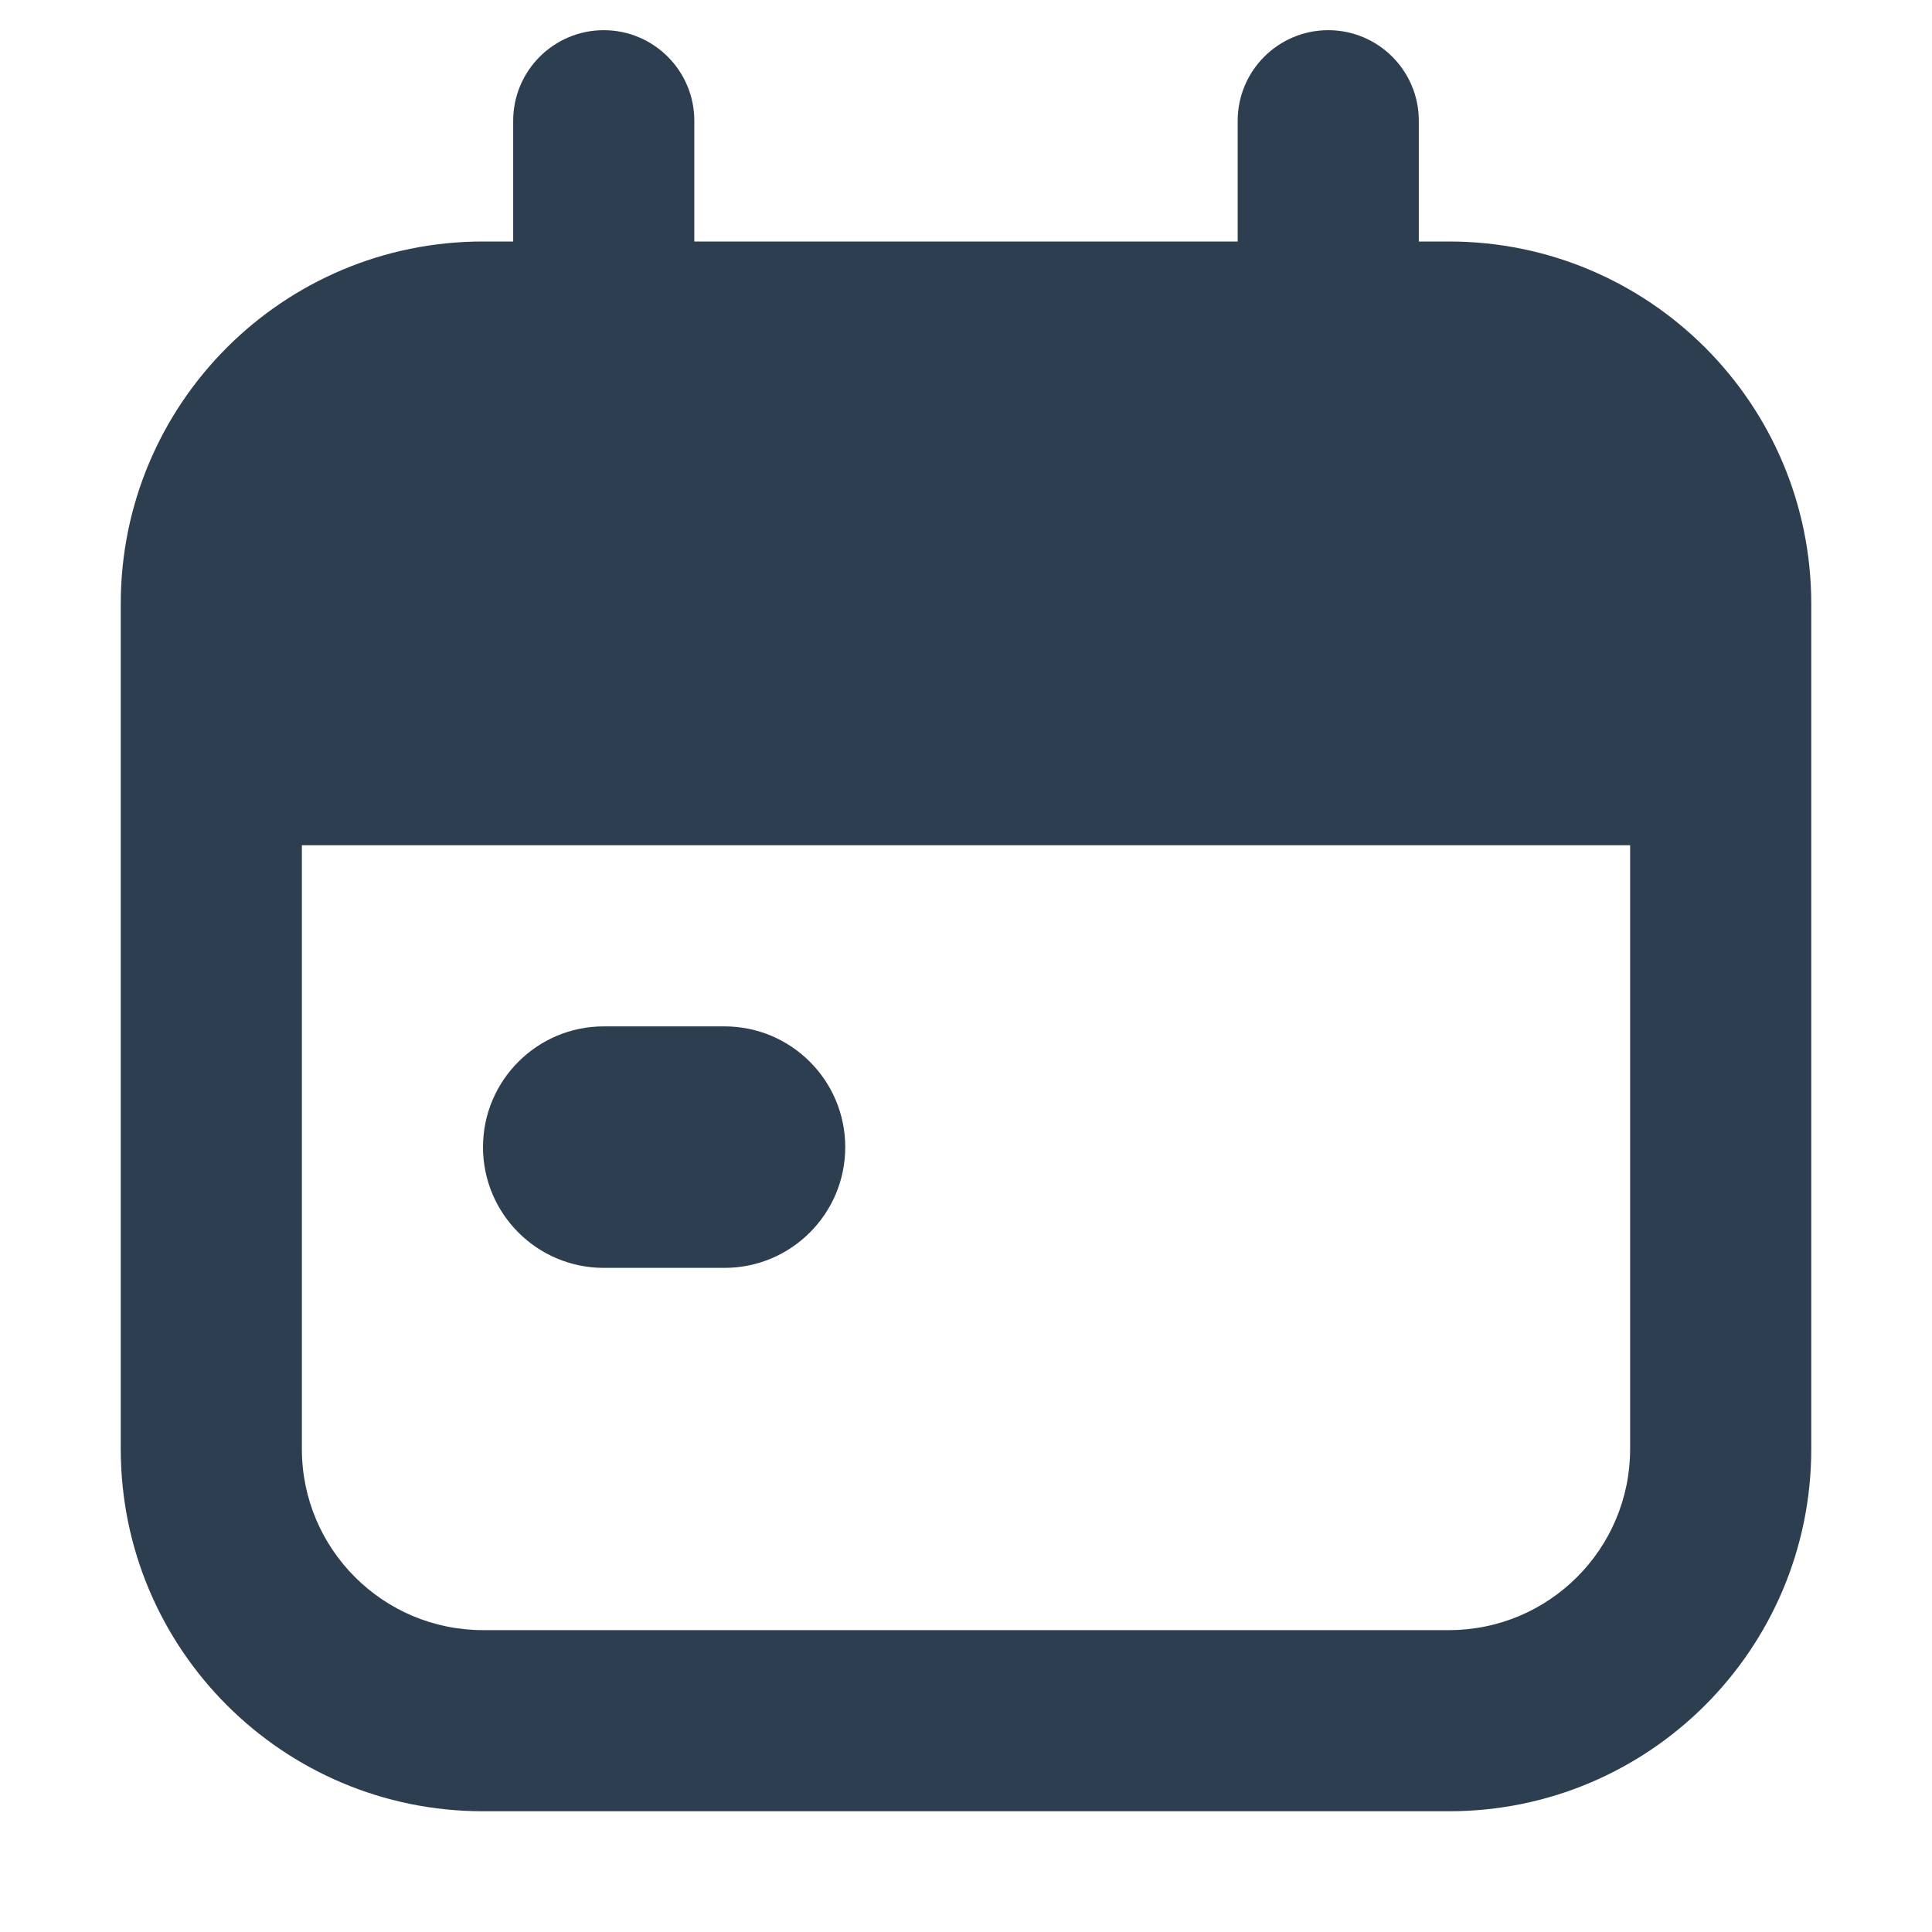 <svg width="16" height="16" viewBox="0 0 16 16" fill="none" xmlns="http://www.w3.org/2000/svg">
<path fill-rule="evenodd" clip-rule="evenodd" d="M5 0.25C5.414 0.25 5.75 0.586 5.75 1V2H10.25V1C10.25 0.586 10.586 0.25 11 0.25C11.414 0.25 11.75 0.586 11.75 1V2H12C13.657 2 15 3.343 15 5V7V12C15 13.657 13.657 15 12 15H4C2.343 15 1 13.657 1 12V7V5C1 3.343 2.343 2 4 2H4.25V1C4.25 0.586 4.586 0.25 5 0.25ZM13.5 7H2.5V12C2.5 12.828 3.172 13.5 4 13.5H12C12.828 13.5 13.5 12.828 13.5 12V7ZM5 8.5C4.448 8.5 4 8.948 4 9.5C4 10.052 4.448 10.5 5 10.5H6C6.552 10.5 7 10.052 7 9.5C7 8.948 6.552 8.5 6 8.5H5Z" fill="#2D3E50"/>
</svg>
